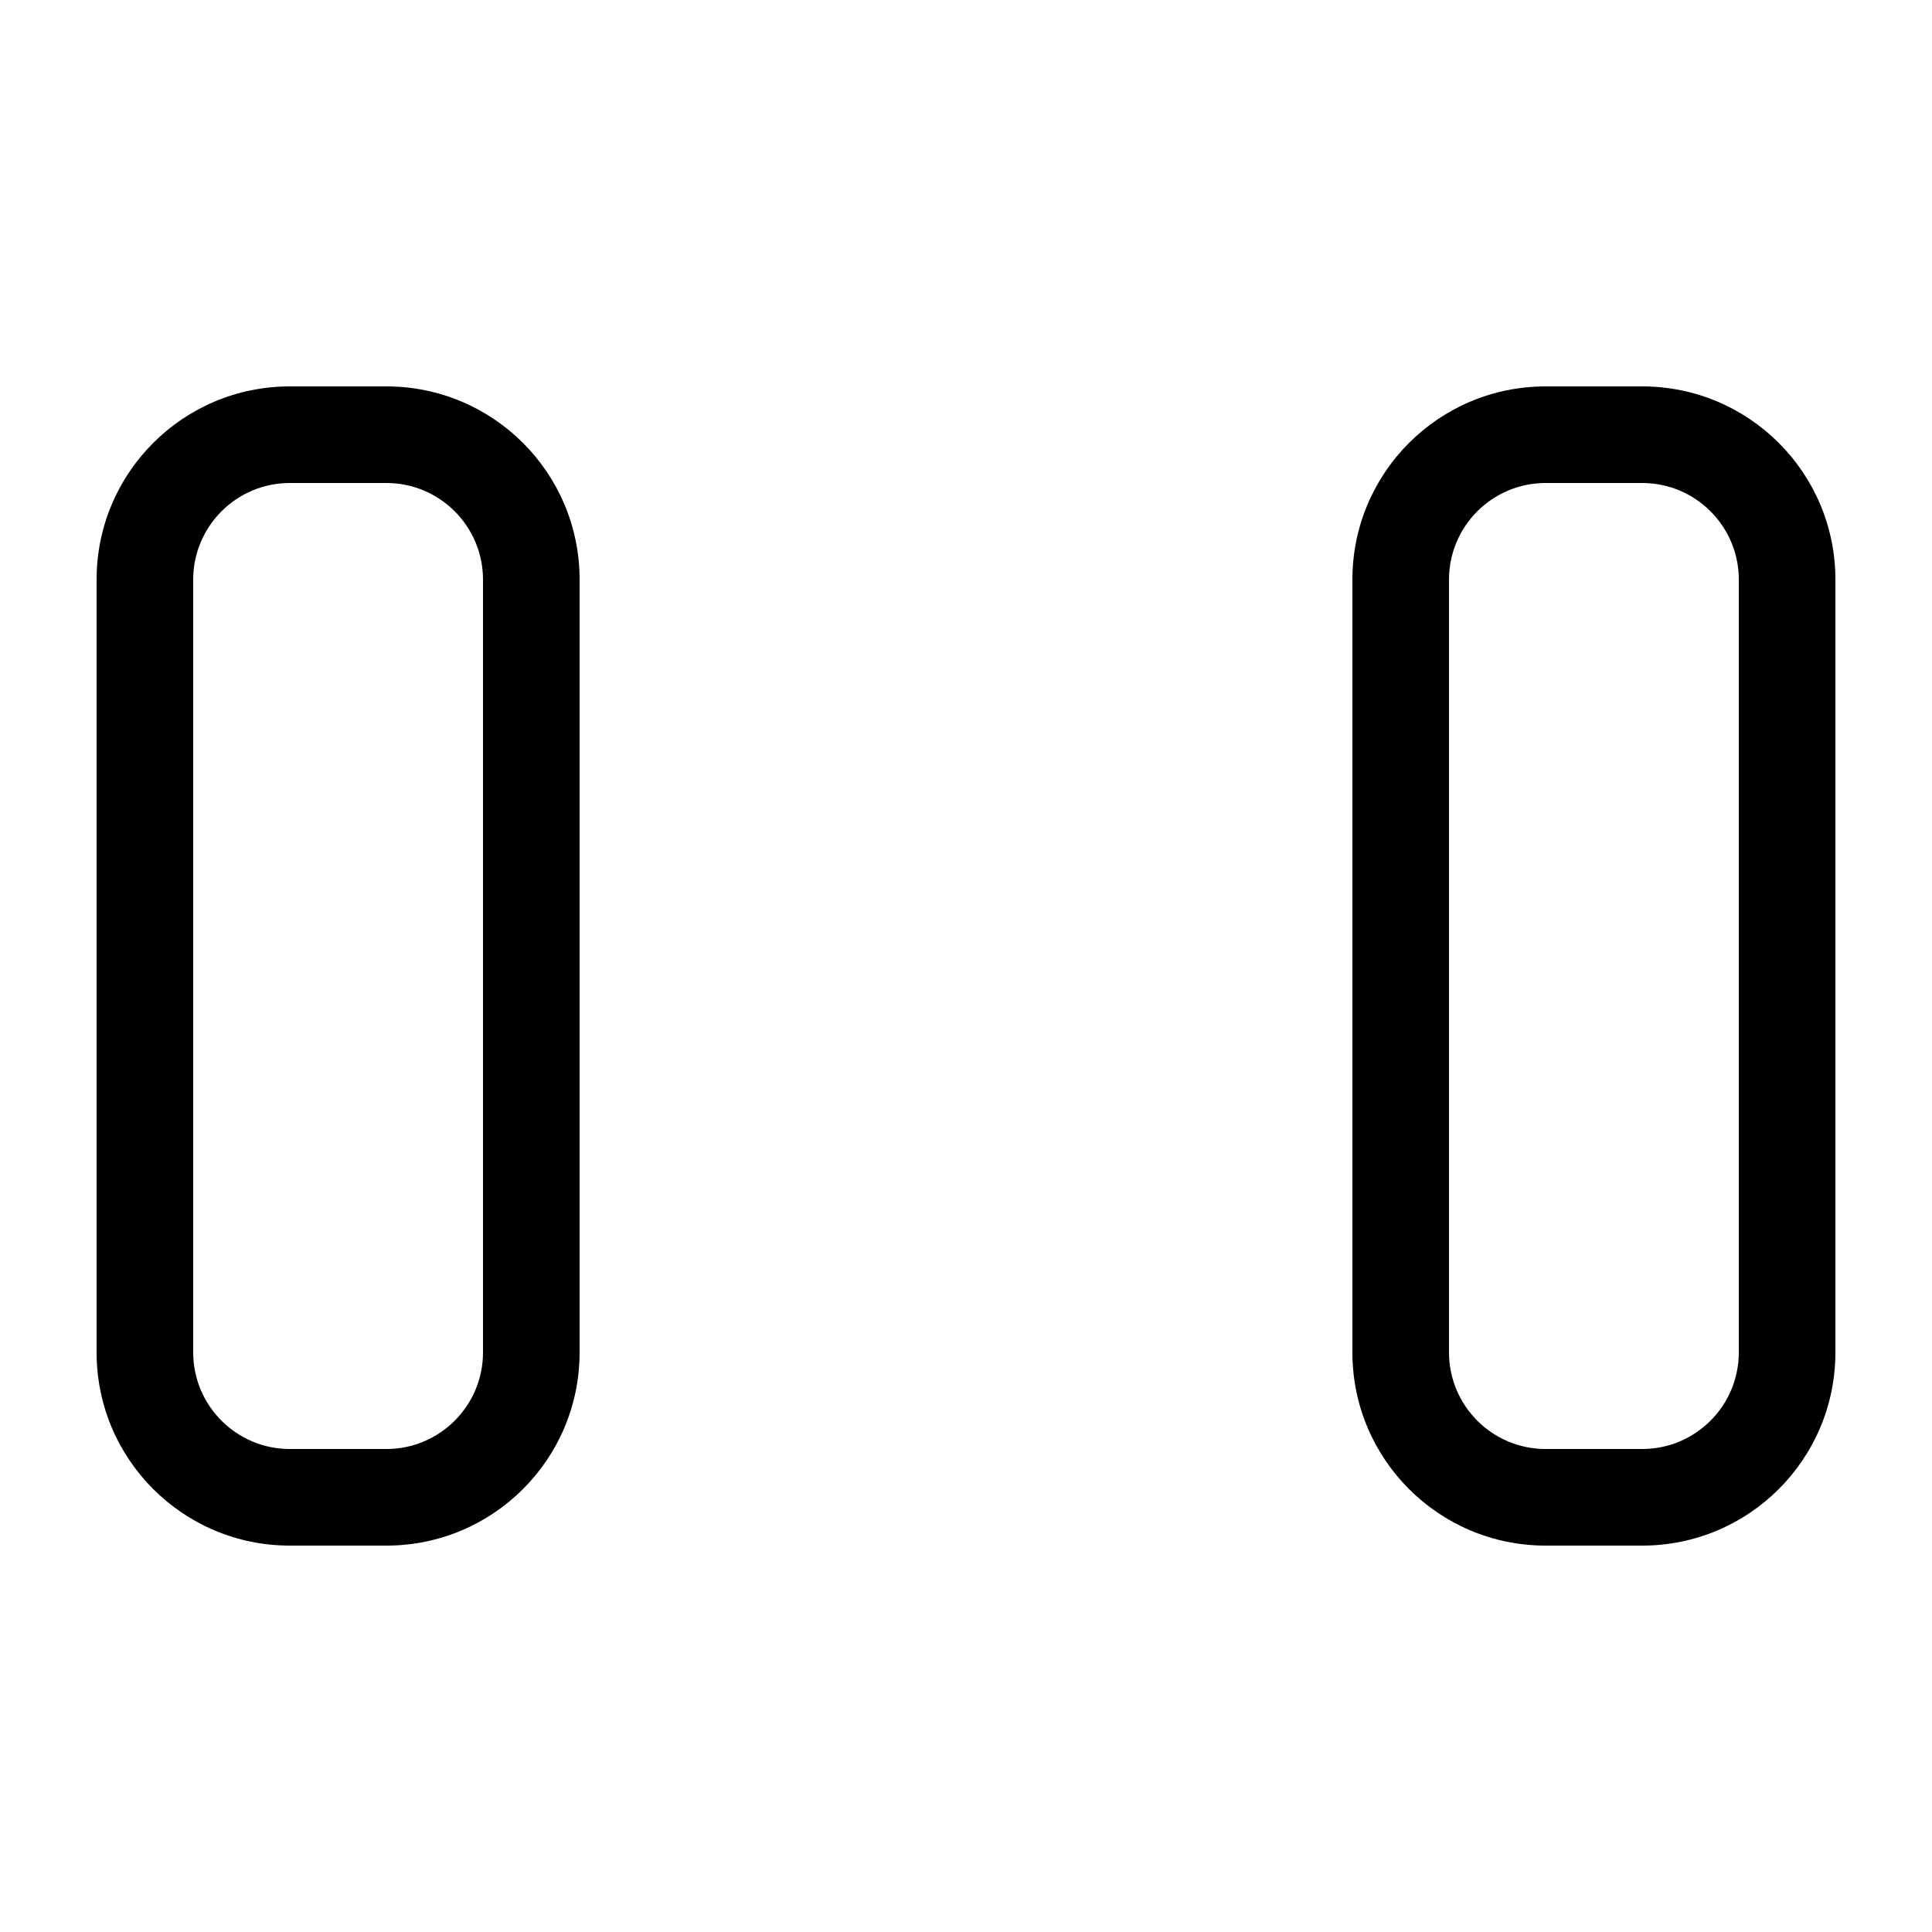 <svg width="512" height="512" viewBox="0 0 20 20" fill="none" xmlns="http://www.w3.org/2000/svg"><path d="M3 4C1.895 4 1 4.895 1 6V14C1 15.105 1.895 16 3 16H4C5.105 16 6 15.105 6 14V6C6 4.895 5.105 4 4 4H3ZM2 6C2 5.448 2.448 5 3 5H4C4.552 5 5 5.448 5 6V14C5 14.552 4.552 15 4 15H3C2.448 15 2 14.552 2 14V6Z" fill="currentColor"/><path d="M16 4C14.895 4 14 4.895 14 6V14C14 15.105 14.895 16 16 16H17C18.105 16 19 15.105 19 14V6C19 4.895 18.105 4 17 4H16ZM15 6C15 5.448 15.448 5 16 5H17C17.552 5 18 5.448 18 6V14C18 14.552 17.552 15 17 15H16C15.448 15 15 14.552 15 14V6Z" fill="currentColor"/></svg>